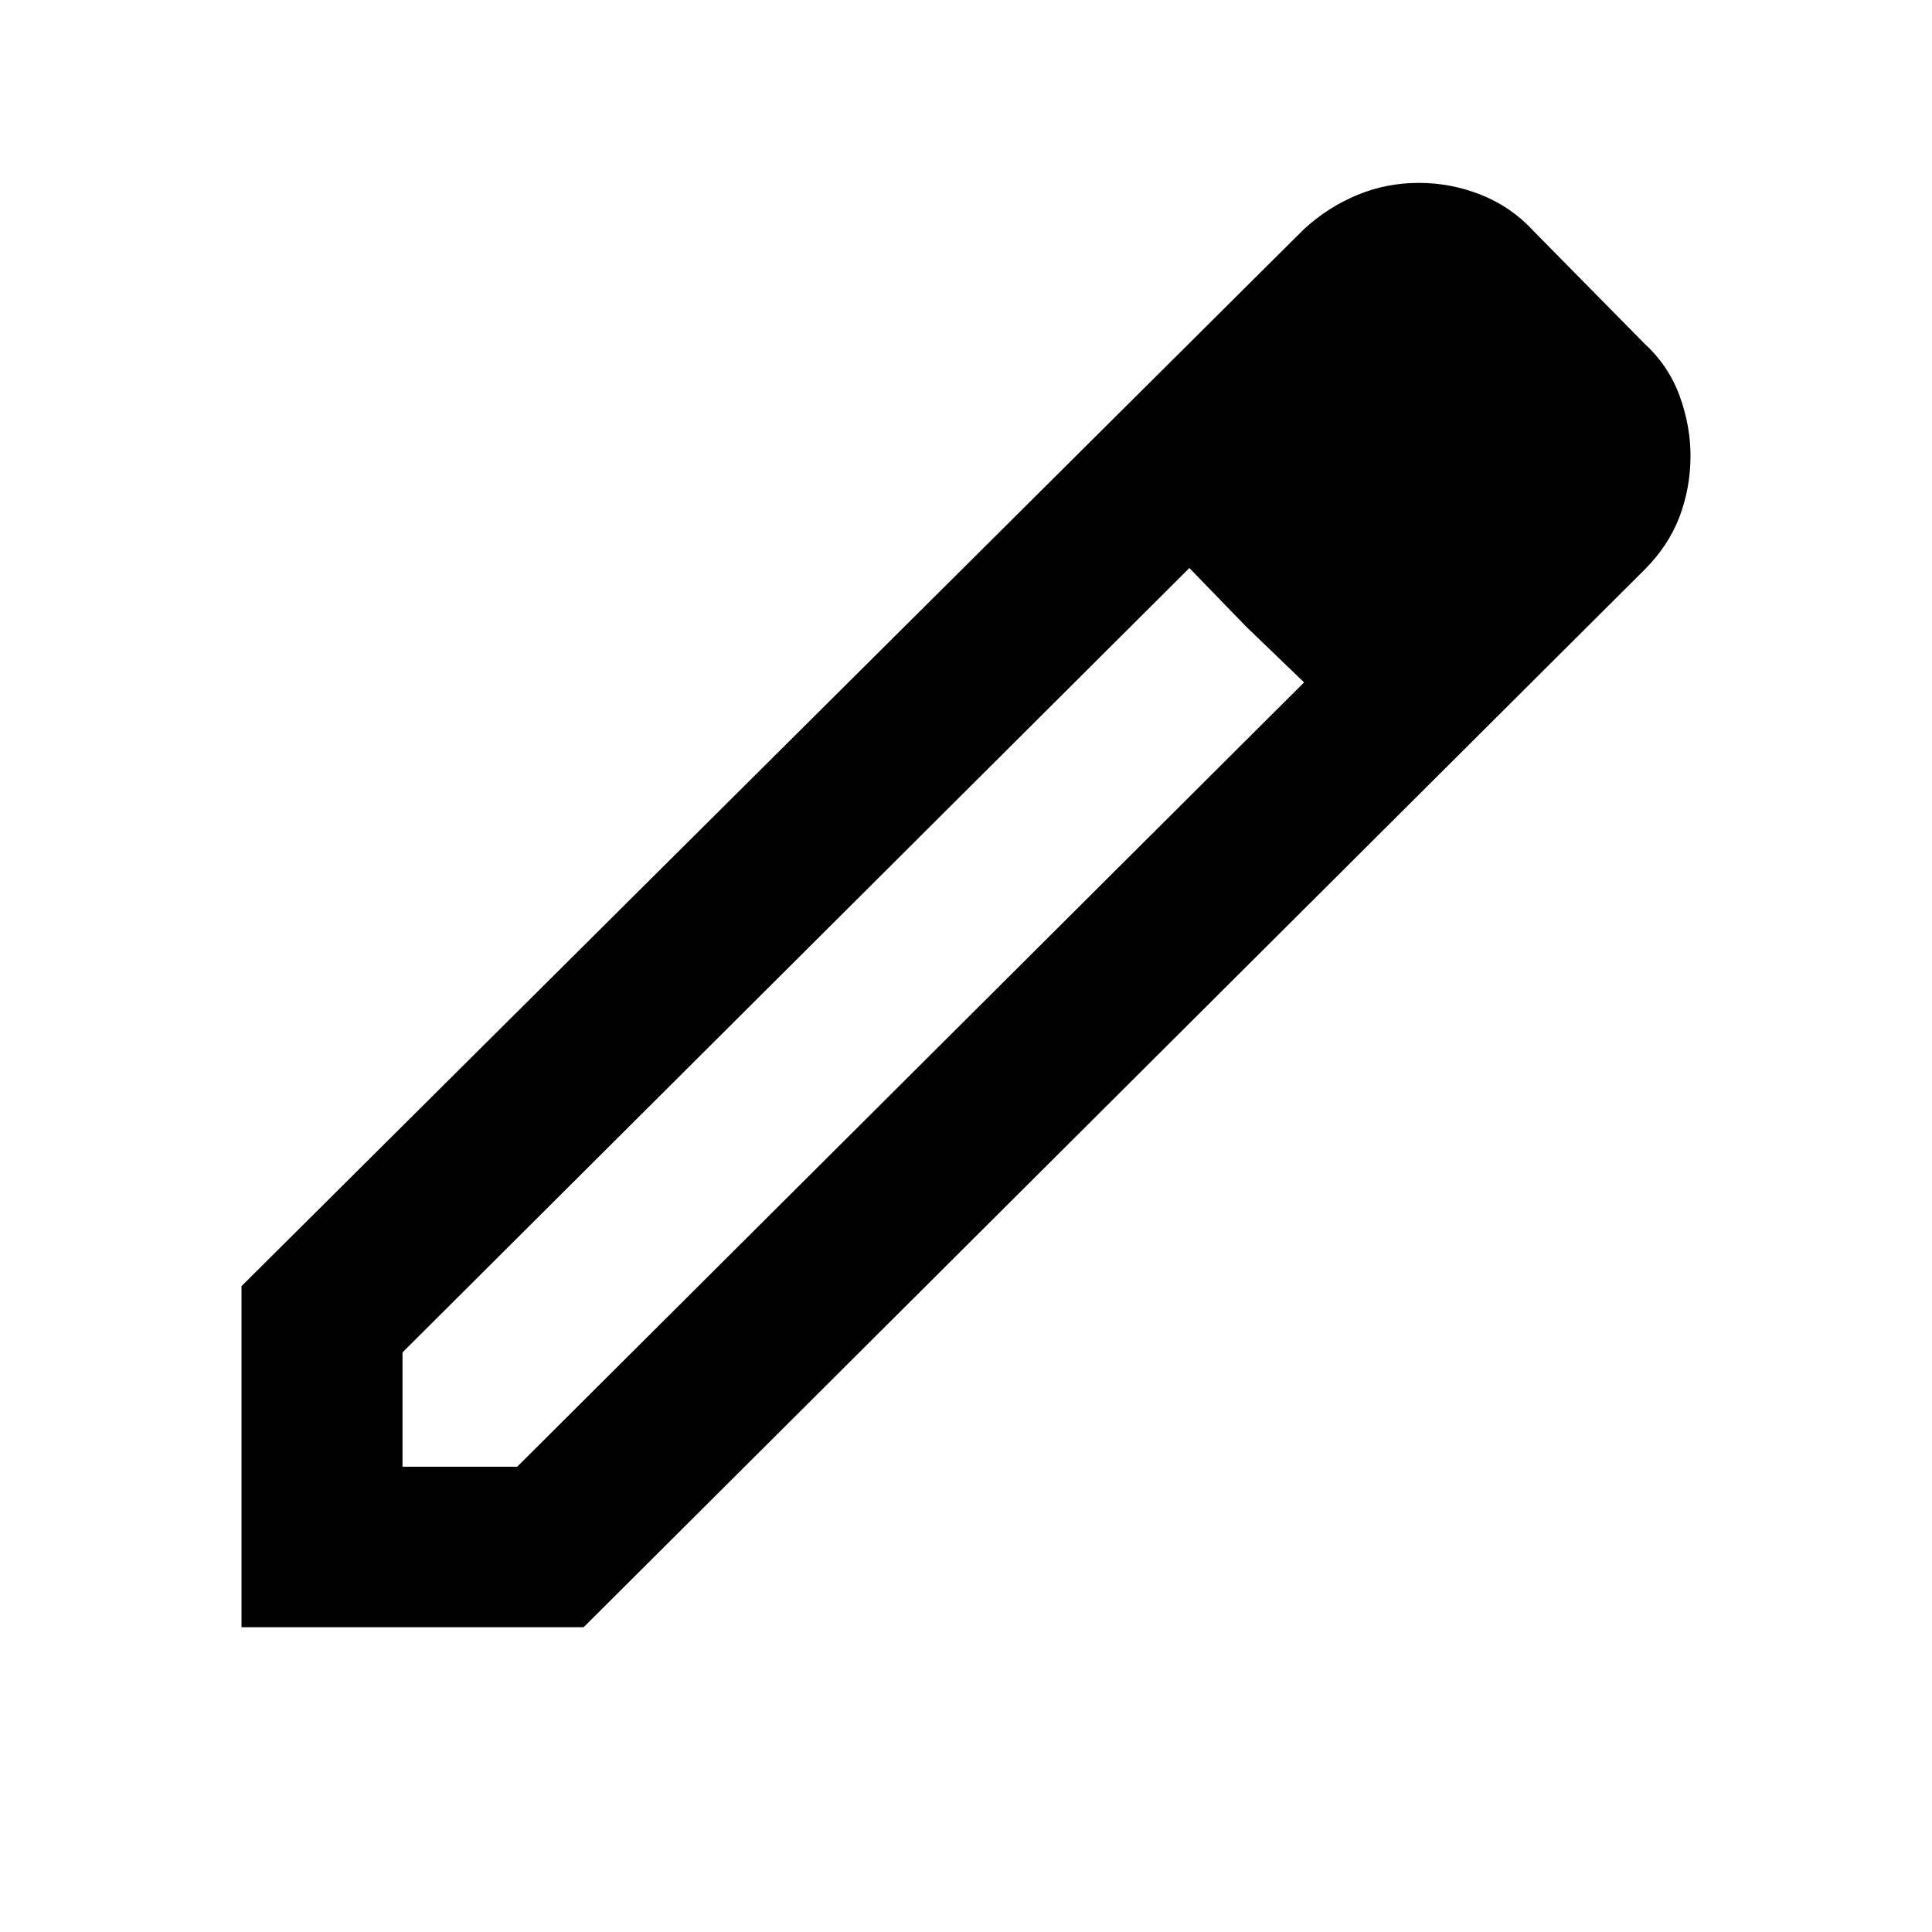 <svg width="24" height="24" viewBox="0 0 24 24" fill="none" xmlns="http://www.w3.org/2000/svg">
<mask id="mask0_1350_5716" style="mask-type:alpha" maskUnits="userSpaceOnUse" x="0" y="0" width="24" height="24">
<rect width="24" height="24" fill="currentColor"/>
</mask>
<g mask="url(#mask0_1350_5716)">
<path d="M5 18.22H6.425L16.2 8.477L14.775 7.056L5 16.8V18.22ZM3 20.214V15.977L16.2 2.845C16.4 2.662 16.621 2.521 16.863 2.421C17.104 2.321 17.358 2.272 17.625 2.272C17.892 2.272 18.15 2.321 18.4 2.421C18.65 2.521 18.867 2.67 19.05 2.87L20.425 4.265C20.625 4.448 20.771 4.664 20.863 4.913C20.954 5.162 21 5.412 21 5.661C21 5.927 20.954 6.18 20.863 6.421C20.771 6.662 20.625 6.882 20.425 7.081L7.25 20.214H3ZM15.475 7.779L14.775 7.056L16.2 8.477L15.475 7.779Z" fill="currentColor"/>
</g>
</svg>

